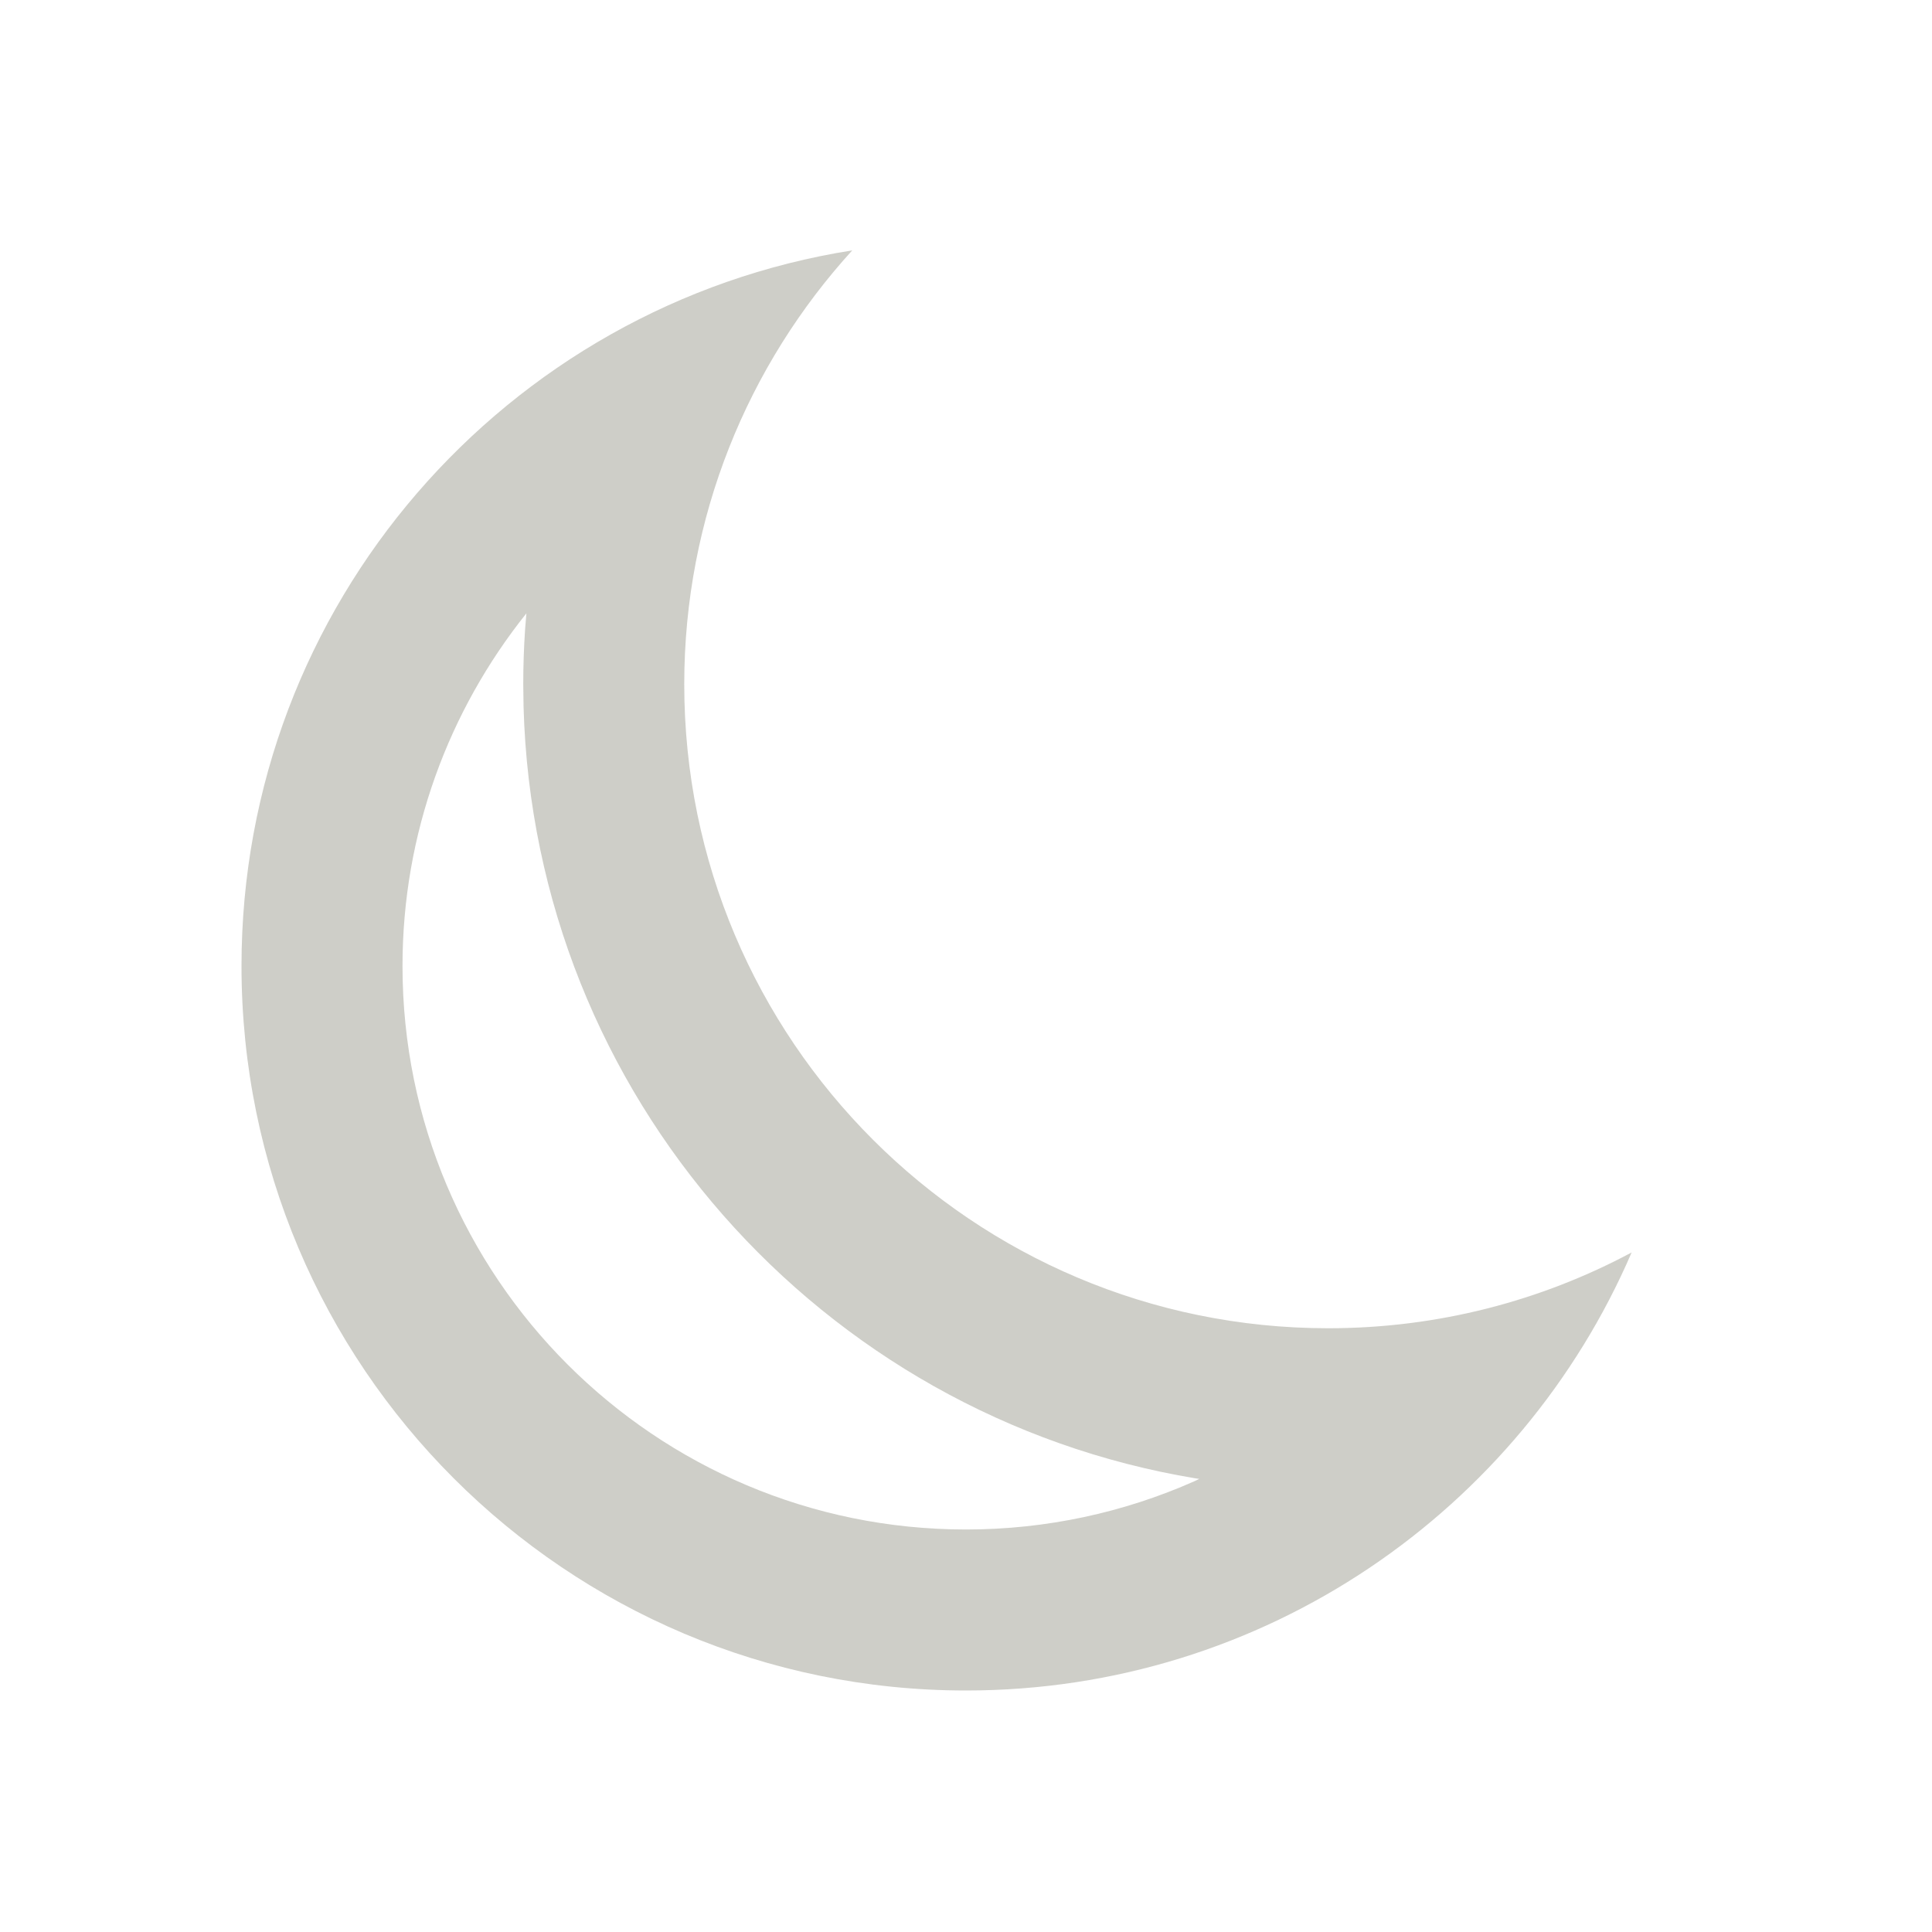 <svg xmlns="http://www.w3.org/2000/svg" width="512" height="512" viewBox="0 0 512 512"><path fill-rule="evenodd" fill="#cecec8" d="M161.858,0 C134.201,30.349 117.333,70.695 117.333,114.981 C117.333,209.238 193.743,285.648 288,285.648 C317.071,285.648 344.444,278.379 368.401,265.561 C339.001,333.834 271.084,381.648 192,381.648 C85.961,381.648 0,295.686 0,189.648 C0,93.864 70.139,14.462 161.858,0 Z M75.499,96.192 C54.87,121.991 42.667,154.535 42.667,189.648 C42.667,272.122 109.525,338.981 192,338.981 C213.367,338.981 233.9,334.454 252.547,326.184 L253.824,325.568 L252.824,325.428 C153.648,308.974 77.584,224.109 74.749,120.952 L74.667,114.981 C74.667,110.085 74.833,105.213 75.161,100.374 L75.499,96.192 Z" transform="translate(64 66.352)"/></svg>